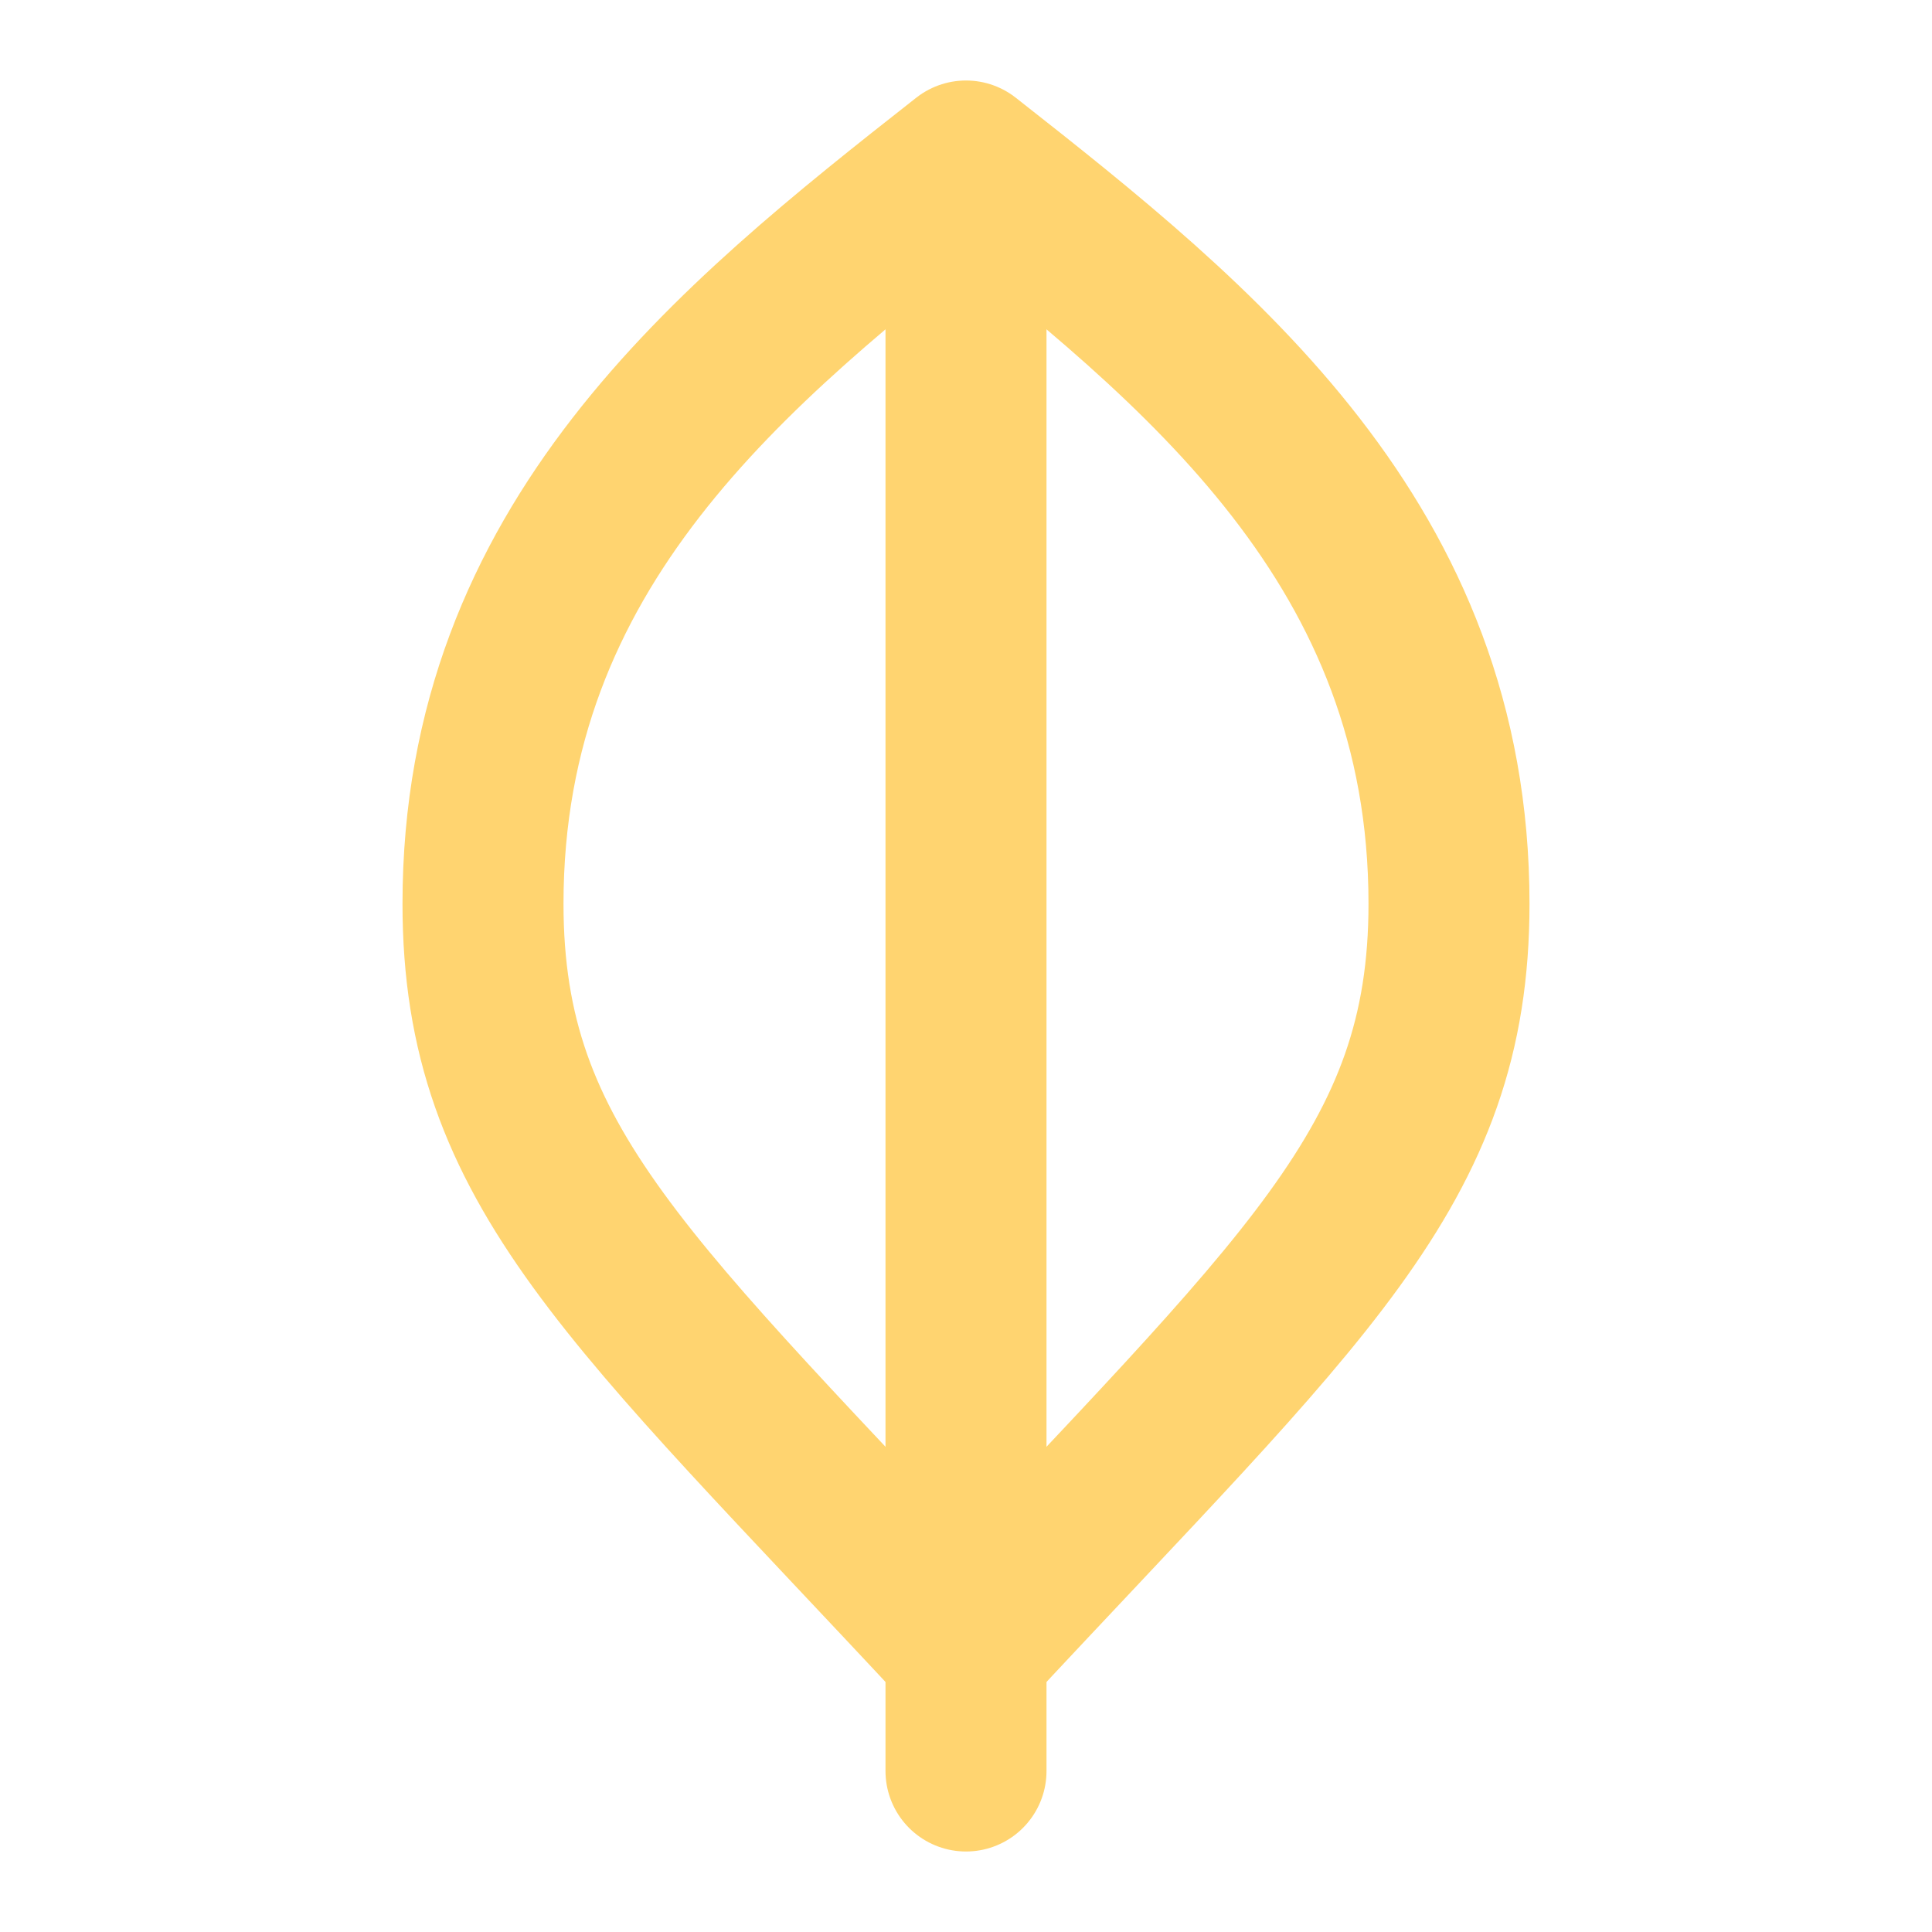 <svg width="24" height="24" viewBox="0 0 24 24" fill="none" xmlns="http://www.w3.org/2000/svg">
<g clip-path="url(#clip0_440_9)">
<path d="M12 3V22" stroke="#FFD470" stroke-width="2" stroke-linecap="round" stroke-linejoin="round"/>
<path d="M18 11.227C18 14.5 16.188 15.997 12 20.5C7.812 15.997 6 14.5 6 11.227C6 6.773 9.071 4.3 12 2C14.929 4.3 18 6.773 18 11.227Z" stroke="#FFD470" stroke-width="2" stroke-linecap="round" stroke-linejoin="round"/>
</g>
<defs>
<clipPath id="clip0_440_9">
<rect width="24" height="24" fill="white"/>
</clipPath>
</defs>
</svg>
